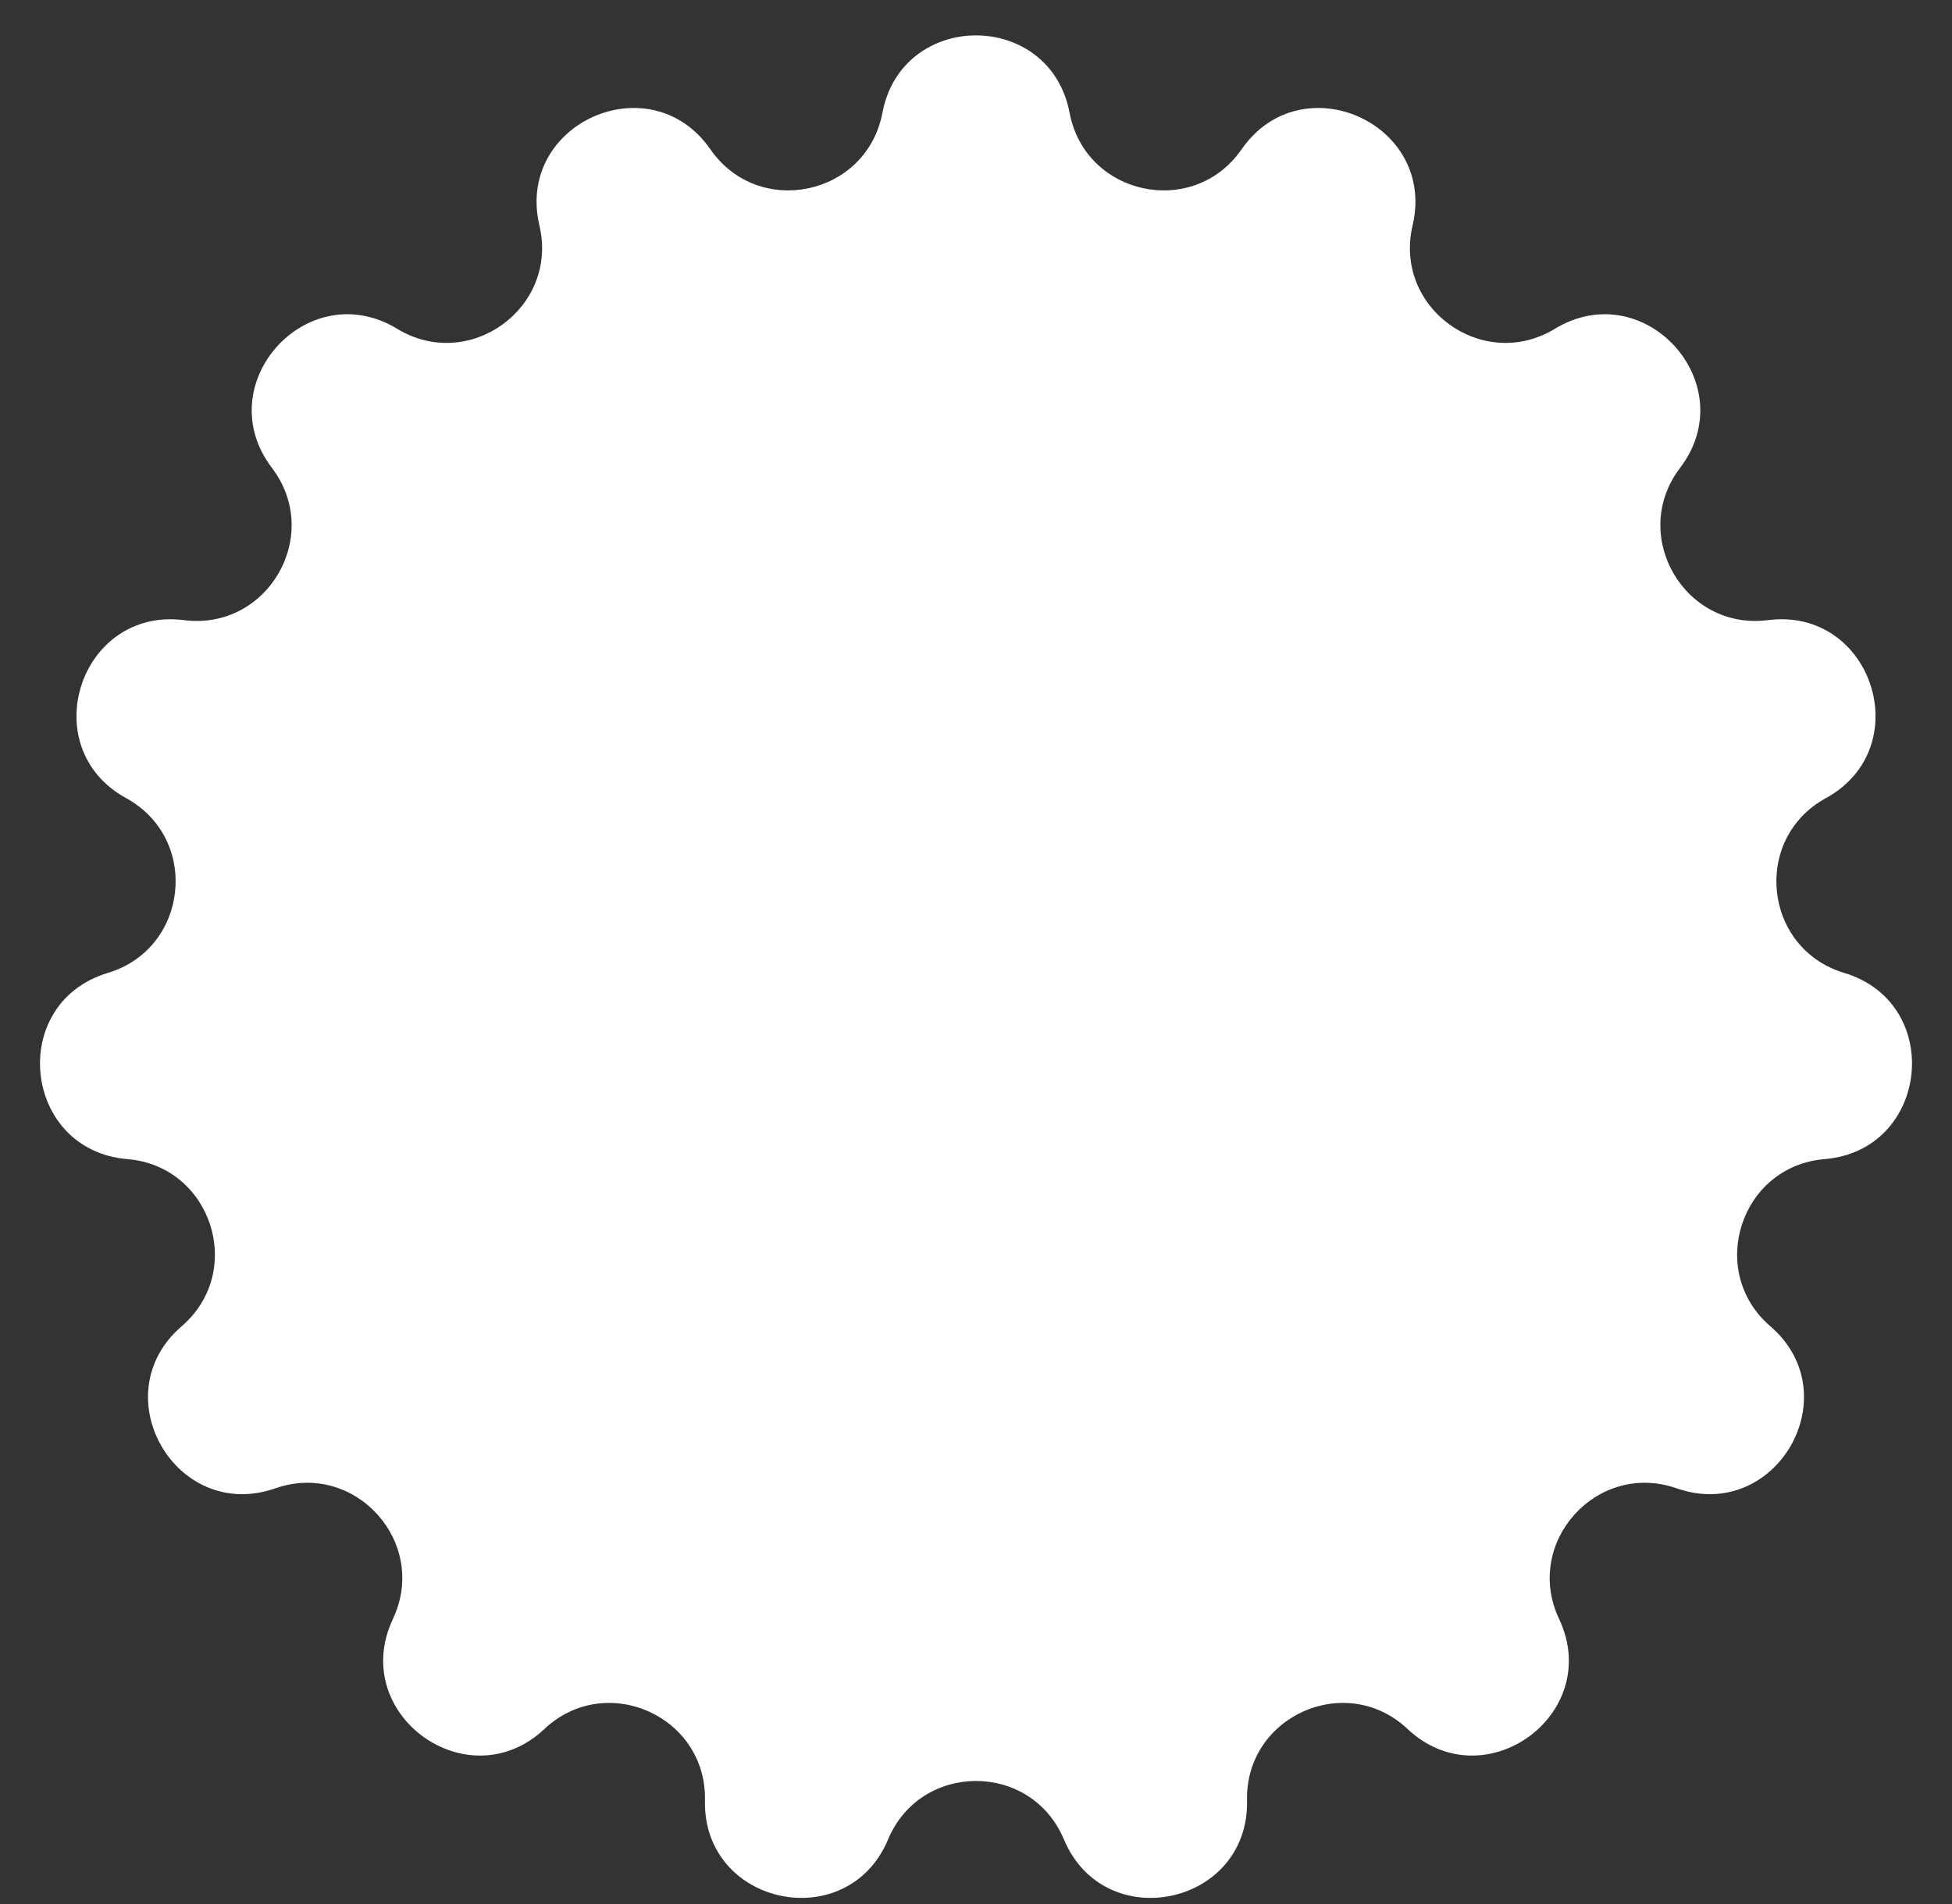 <svg width="41" height="40" viewBox="0 0 41 40" fill="none" xmlns="http://www.w3.org/2000/svg">
<rect x="0" y="0" width="41" height="40" fill="#333333" stroke="none"/>
<path d="M18.534 2.371C18.945 0.201 22.055 0.201 22.466 2.371C22.797 4.114 25.067 4.596 26.078 3.138C27.336 1.323 30.177 2.588 29.67 4.738C29.263 6.464 31.141 7.828 32.657 6.908C34.545 5.762 36.626 8.073 35.288 9.83C34.214 11.242 35.375 13.252 37.134 13.028C39.325 12.748 40.286 15.706 38.35 16.768C36.794 17.621 37.037 19.929 38.736 20.439C40.85 21.075 40.525 24.168 38.324 24.351C36.557 24.497 35.84 26.704 37.184 27.862C38.857 29.303 37.302 31.996 35.217 31.267C33.543 30.682 31.99 32.407 32.747 34.011C33.69 36.008 31.174 37.836 29.565 36.323C28.273 35.107 26.154 36.051 26.193 37.824C26.241 40.032 23.2 40.679 22.346 38.642C21.66 37.006 19.34 37.006 18.654 38.642C17.8 40.679 14.759 40.032 14.807 37.824C14.846 36.051 12.726 35.107 11.435 36.323C9.826 37.836 7.311 36.008 8.253 34.011C9.01 32.407 7.457 30.682 5.783 31.267C3.698 31.996 2.143 29.303 3.816 27.862C5.161 26.704 4.443 24.497 2.676 24.351C0.475 24.168 0.15 21.075 2.265 20.439C3.963 19.929 4.206 17.621 2.65 16.768C0.714 15.706 1.675 12.748 3.866 13.028C5.625 13.252 6.786 11.242 5.712 9.83C4.374 8.073 6.455 5.762 8.343 6.908C9.859 7.828 11.737 6.464 11.33 4.738C10.823 2.588 13.664 1.323 14.922 3.138C15.933 4.596 18.203 4.114 18.534 2.371Z" fill="white"/>
</svg>
